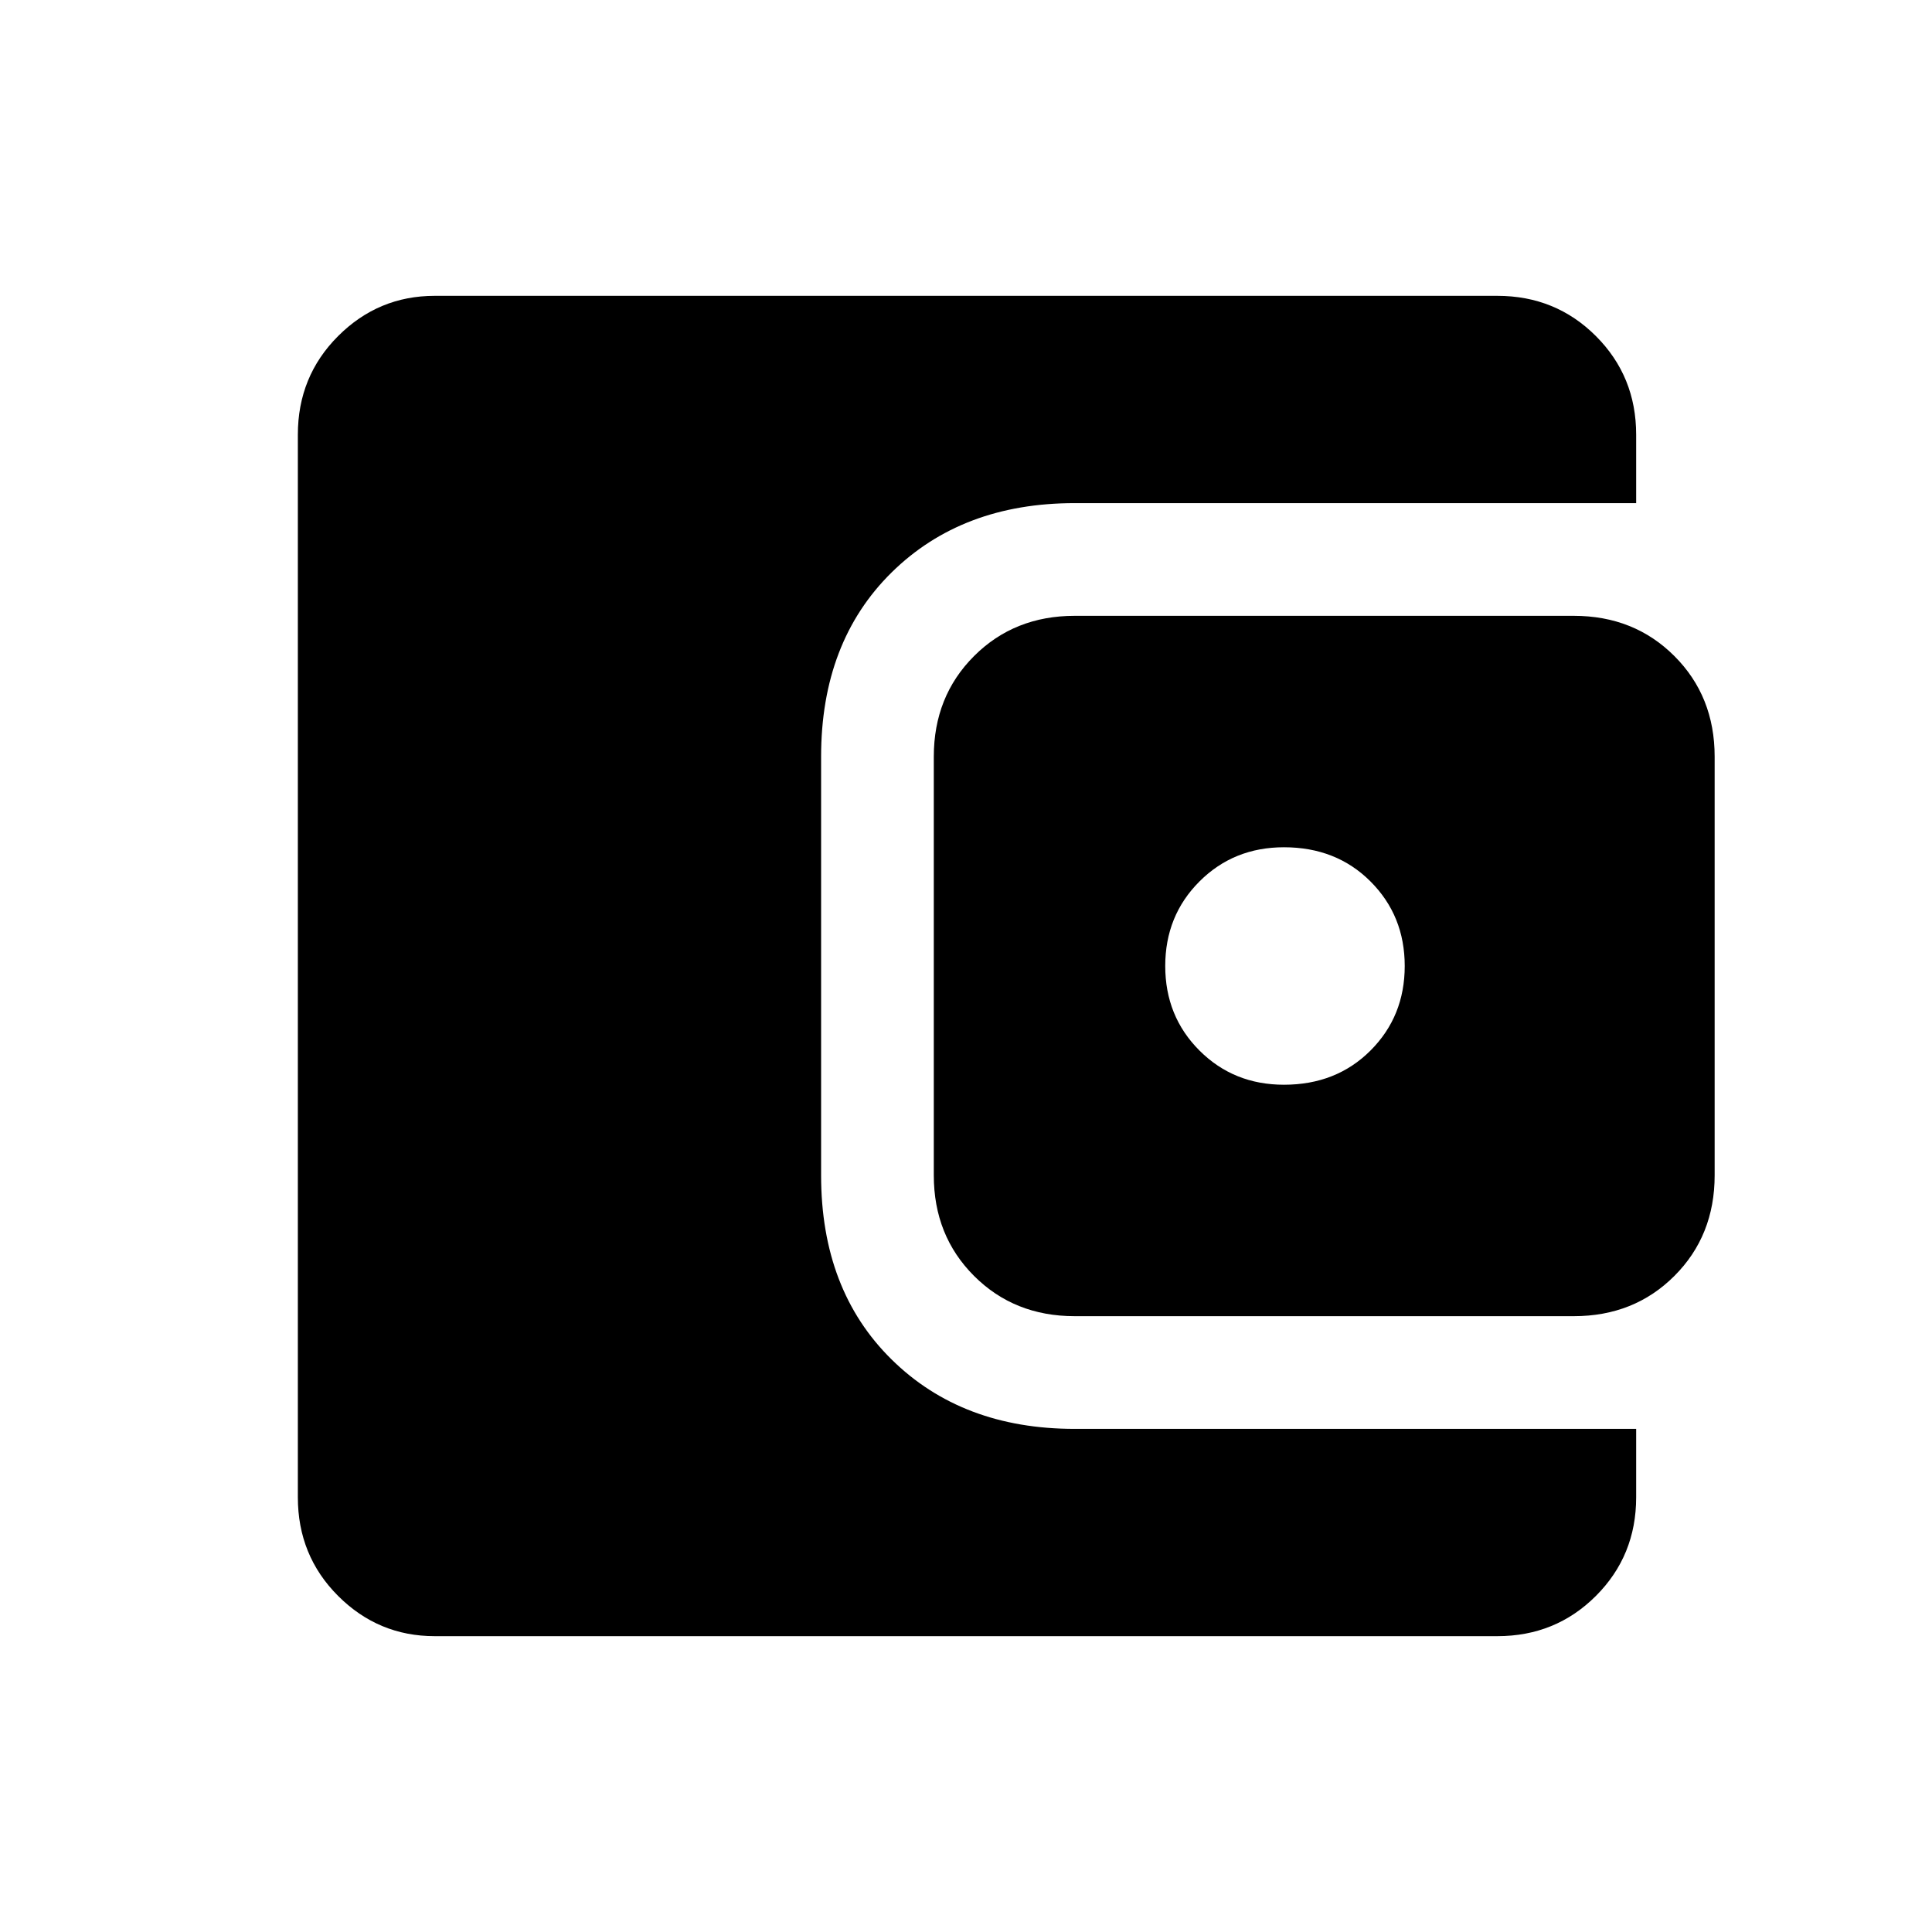 <svg xmlns="http://www.w3.org/2000/svg" height="24" width="24"><path d="M15.95 13.475Q16.6 13.475 17.025 13.05Q17.45 12.625 17.45 12Q17.45 11.375 17.025 10.95Q16.6 10.525 15.95 10.525Q15.325 10.525 14.9 10.95Q14.475 11.375 14.475 12Q14.475 12.625 14.9 13.05Q15.325 13.475 15.95 13.475ZM13.35 16.35Q12.6 16.35 12.1 15.85Q11.6 15.35 11.6 14.6V9.4Q11.6 8.65 12.1 8.15Q12.6 7.65 13.35 7.65H19.55Q20.3 7.65 20.8 8.15Q21.3 8.65 21.3 9.4V14.6Q21.3 15.35 20.8 15.85Q20.3 16.35 19.55 16.35ZM5.4 20.325Q4.7 20.325 4.2 19.825Q3.7 19.325 3.7 18.6V5.4Q3.7 4.675 4.2 4.175Q4.7 3.675 5.4 3.675H18.6Q19.325 3.675 19.825 4.175Q20.325 4.675 20.325 5.4V6.25H13.35Q11.95 6.25 11.075 7.112Q10.2 7.975 10.2 9.4V14.6Q10.2 16.025 11.075 16.887Q11.95 17.75 13.35 17.75H20.325V18.6Q20.325 19.325 19.825 19.825Q19.325 20.325 18.6 20.325Z"/></svg>